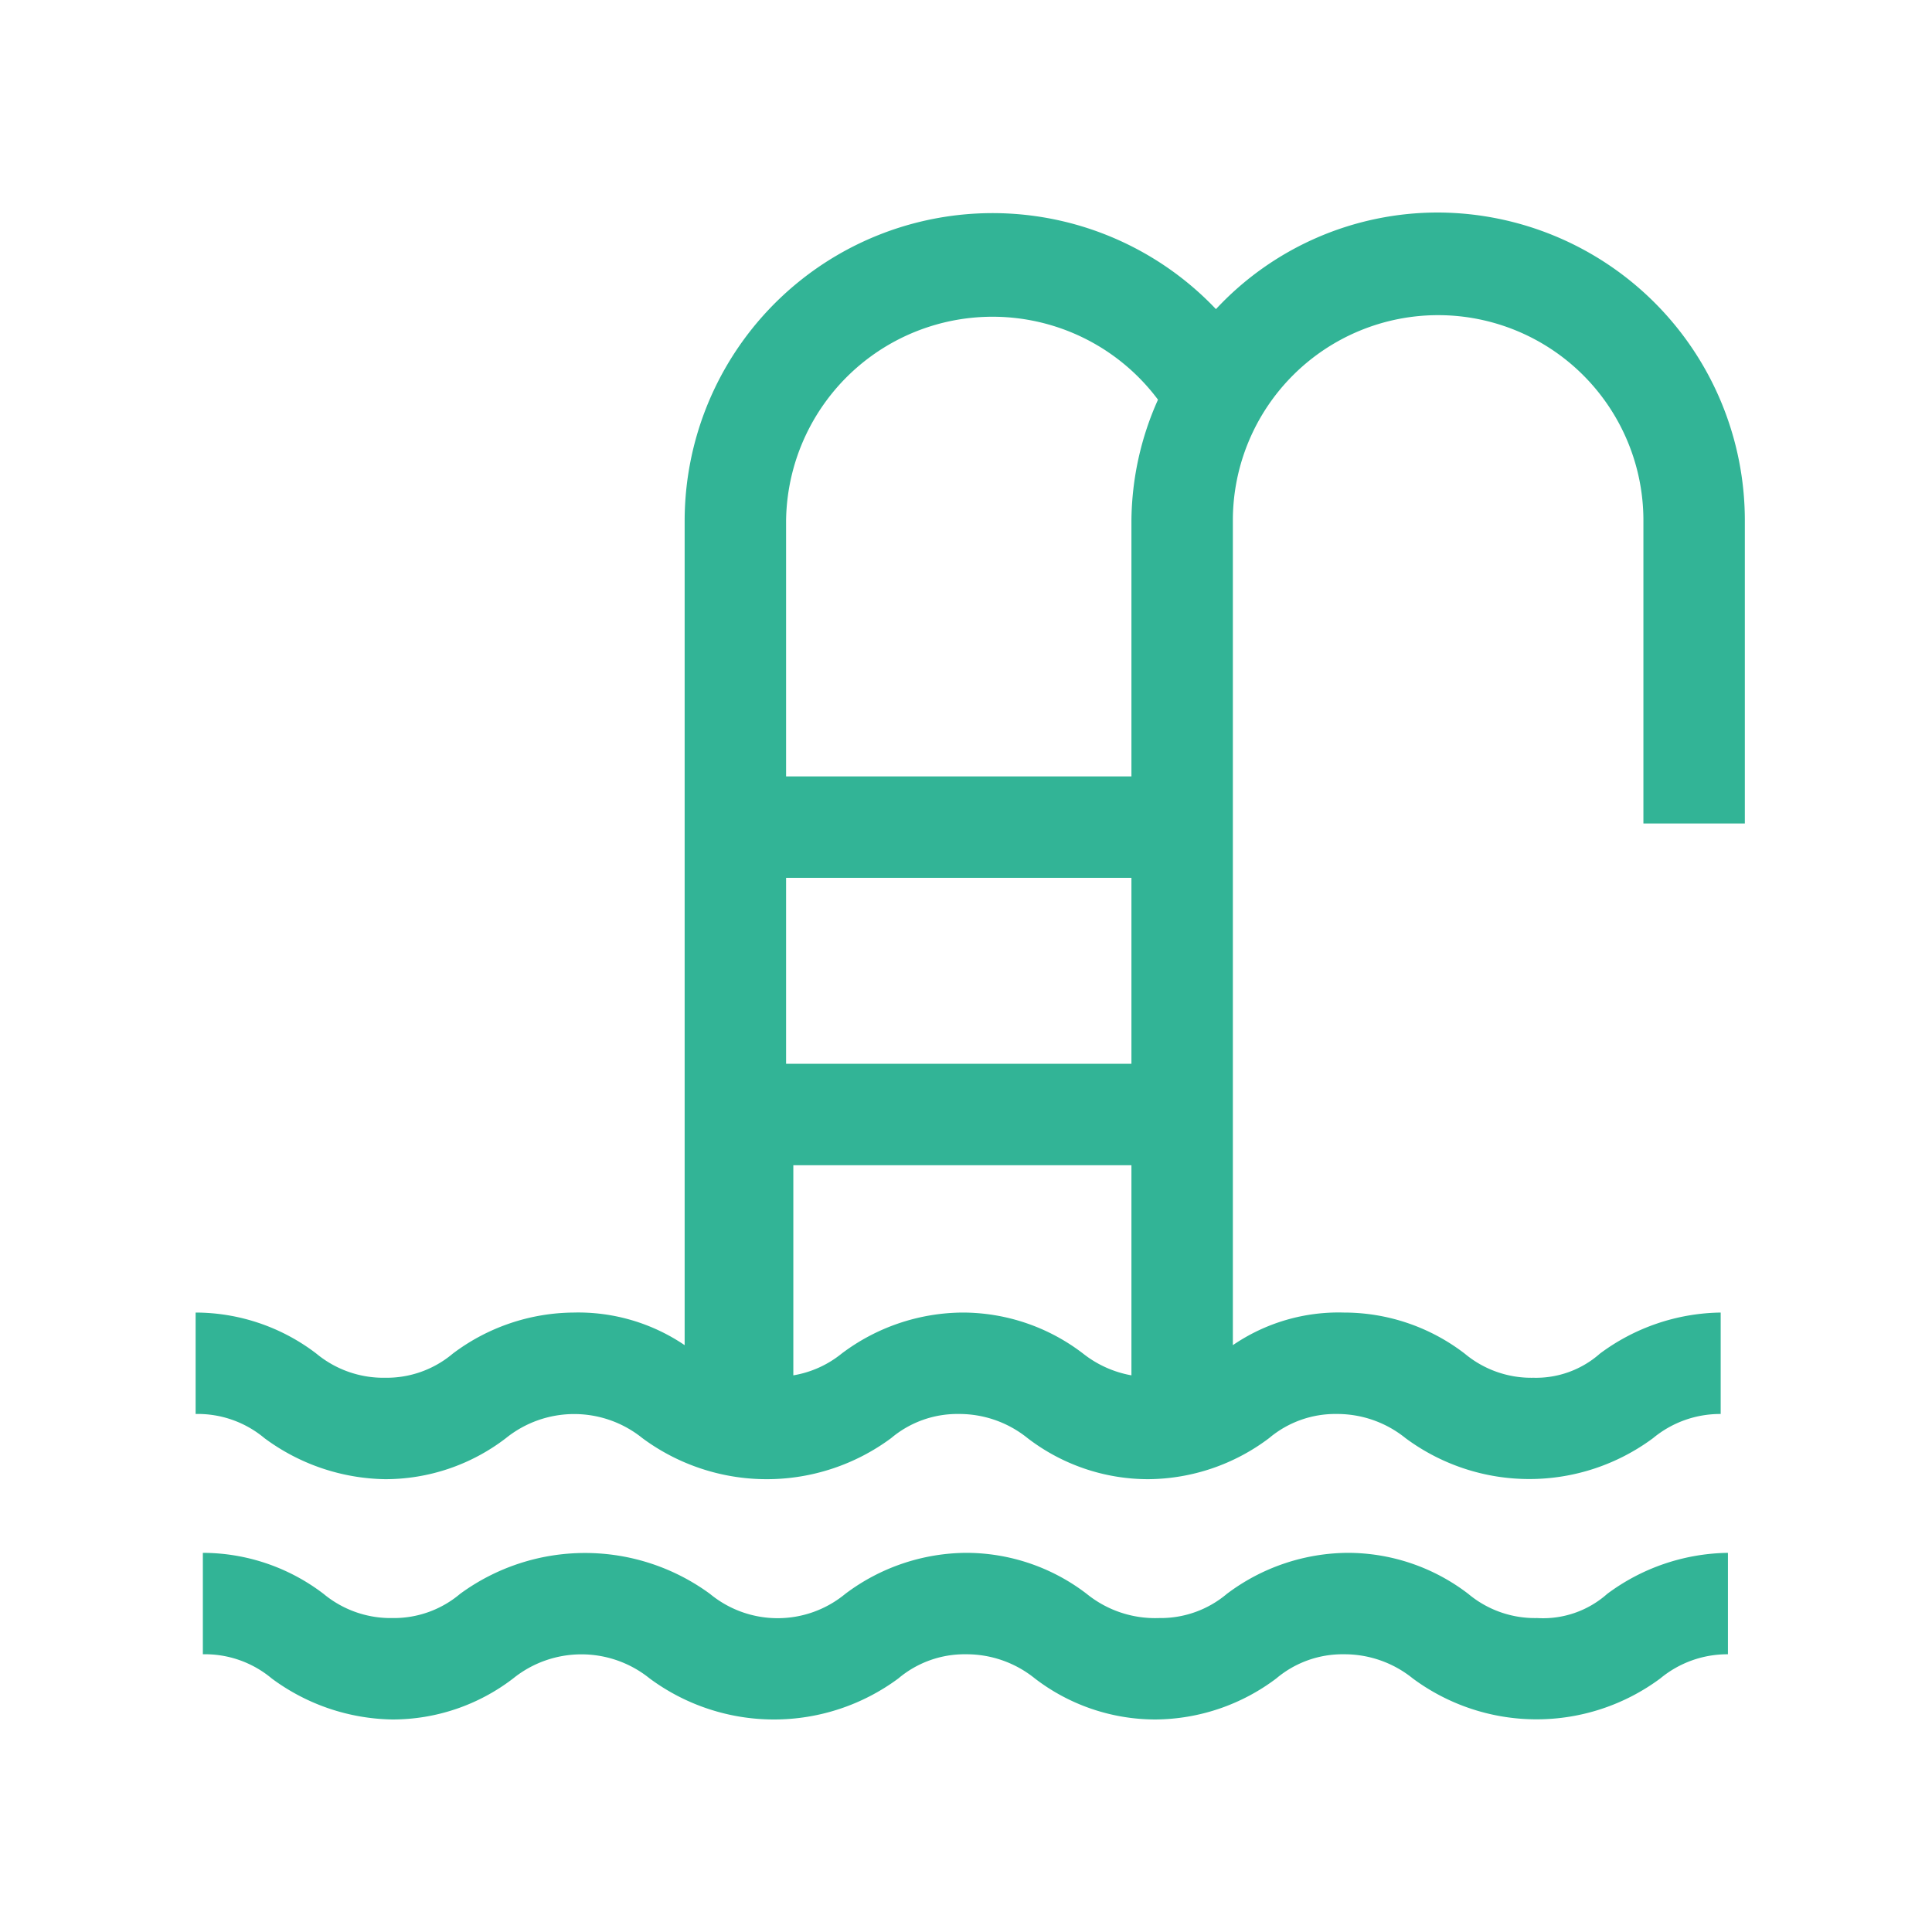 <svg id="Layer_1" data-name="Layer 1" xmlns="http://www.w3.org/2000/svg" viewBox="0 0 16 16"><defs><style>.cls-1{fill:#32b496;}</style></defs><title>uniliv_swimming_icon</title><path class="cls-1" d="M12.73,13.4a.86.86,0,0,1-.57-.2,1.64,1.64,0,0,0-1-.34,1.68,1.68,0,0,0-1,.34.85.85,0,0,1-.56.2A.9.9,0,0,1,9,13.2a1.64,1.64,0,0,0-1-.34,1.68,1.68,0,0,0-1,.34.88.88,0,0,1-1.12,0,1.75,1.75,0,0,0-2.07,0,.85.85,0,0,1-.56.2.87.87,0,0,1-.57-.2,1.65,1.65,0,0,0-1-.34v.84a.86.86,0,0,1,.57.2,1.72,1.72,0,0,0,1,.34,1.64,1.64,0,0,0,1-.34.9.9,0,0,1,1.13,0,1.73,1.73,0,0,0,2.06,0,.85.85,0,0,1,.56-.2.9.9,0,0,1,.57.2,1.64,1.64,0,0,0,1,.34,1.68,1.68,0,0,0,1-.34.85.85,0,0,1,.56-.2.9.9,0,0,1,.57.2,1.72,1.72,0,0,0,2.05,0,.87.87,0,0,1,.56-.2v-.84a1.71,1.71,0,0,0-1,.34A.8.8,0,0,1,12.73,13.4Z"/><path class="cls-1" d="M14.45,6.82V4.31a2.55,2.55,0,0,0-2.54-2.55,2.51,2.51,0,0,0-1.84.8,2.55,2.55,0,0,0-4.4,1.75v6.83a1.57,1.57,0,0,0-.92-.27,1.68,1.68,0,0,0-1,.34.85.85,0,0,1-.56.2.87.87,0,0,1-.57-.2,1.65,1.65,0,0,0-1-.34v.84a.86.86,0,0,1,.57.2,1.72,1.72,0,0,0,1,.34,1.64,1.64,0,0,0,1-.34.9.9,0,0,1,1.13,0,1.73,1.73,0,0,0,2.06,0,.85.85,0,0,1,.56-.2.9.9,0,0,1,.57.2,1.64,1.64,0,0,0,1,.34,1.68,1.68,0,0,0,1-.34.85.85,0,0,1,.56-.2.9.9,0,0,1,.57.2,1.72,1.72,0,0,0,2.05,0,.87.87,0,0,1,.56-.2v-.84a1.71,1.71,0,0,0-1,.34.8.8,0,0,1-.55.2.86.86,0,0,1-.57-.2,1.64,1.64,0,0,0-1-.34,1.55,1.55,0,0,0-.92.27V4.31a1.7,1.7,0,1,1,3.4,0V6.82ZM9.37,11.39a.9.9,0,0,1-.4-.18,1.64,1.64,0,0,0-1-.34,1.68,1.68,0,0,0-1,.34.86.86,0,0,1-.4.18V9.65H9.37v1.74Zm0-2.58H6.51V7.27H9.37Zm0-4.5V6.43H6.51V4.31a1.71,1.71,0,0,1,3.08-1A2.49,2.49,0,0,0,9.37,4.31Z"/></svg>